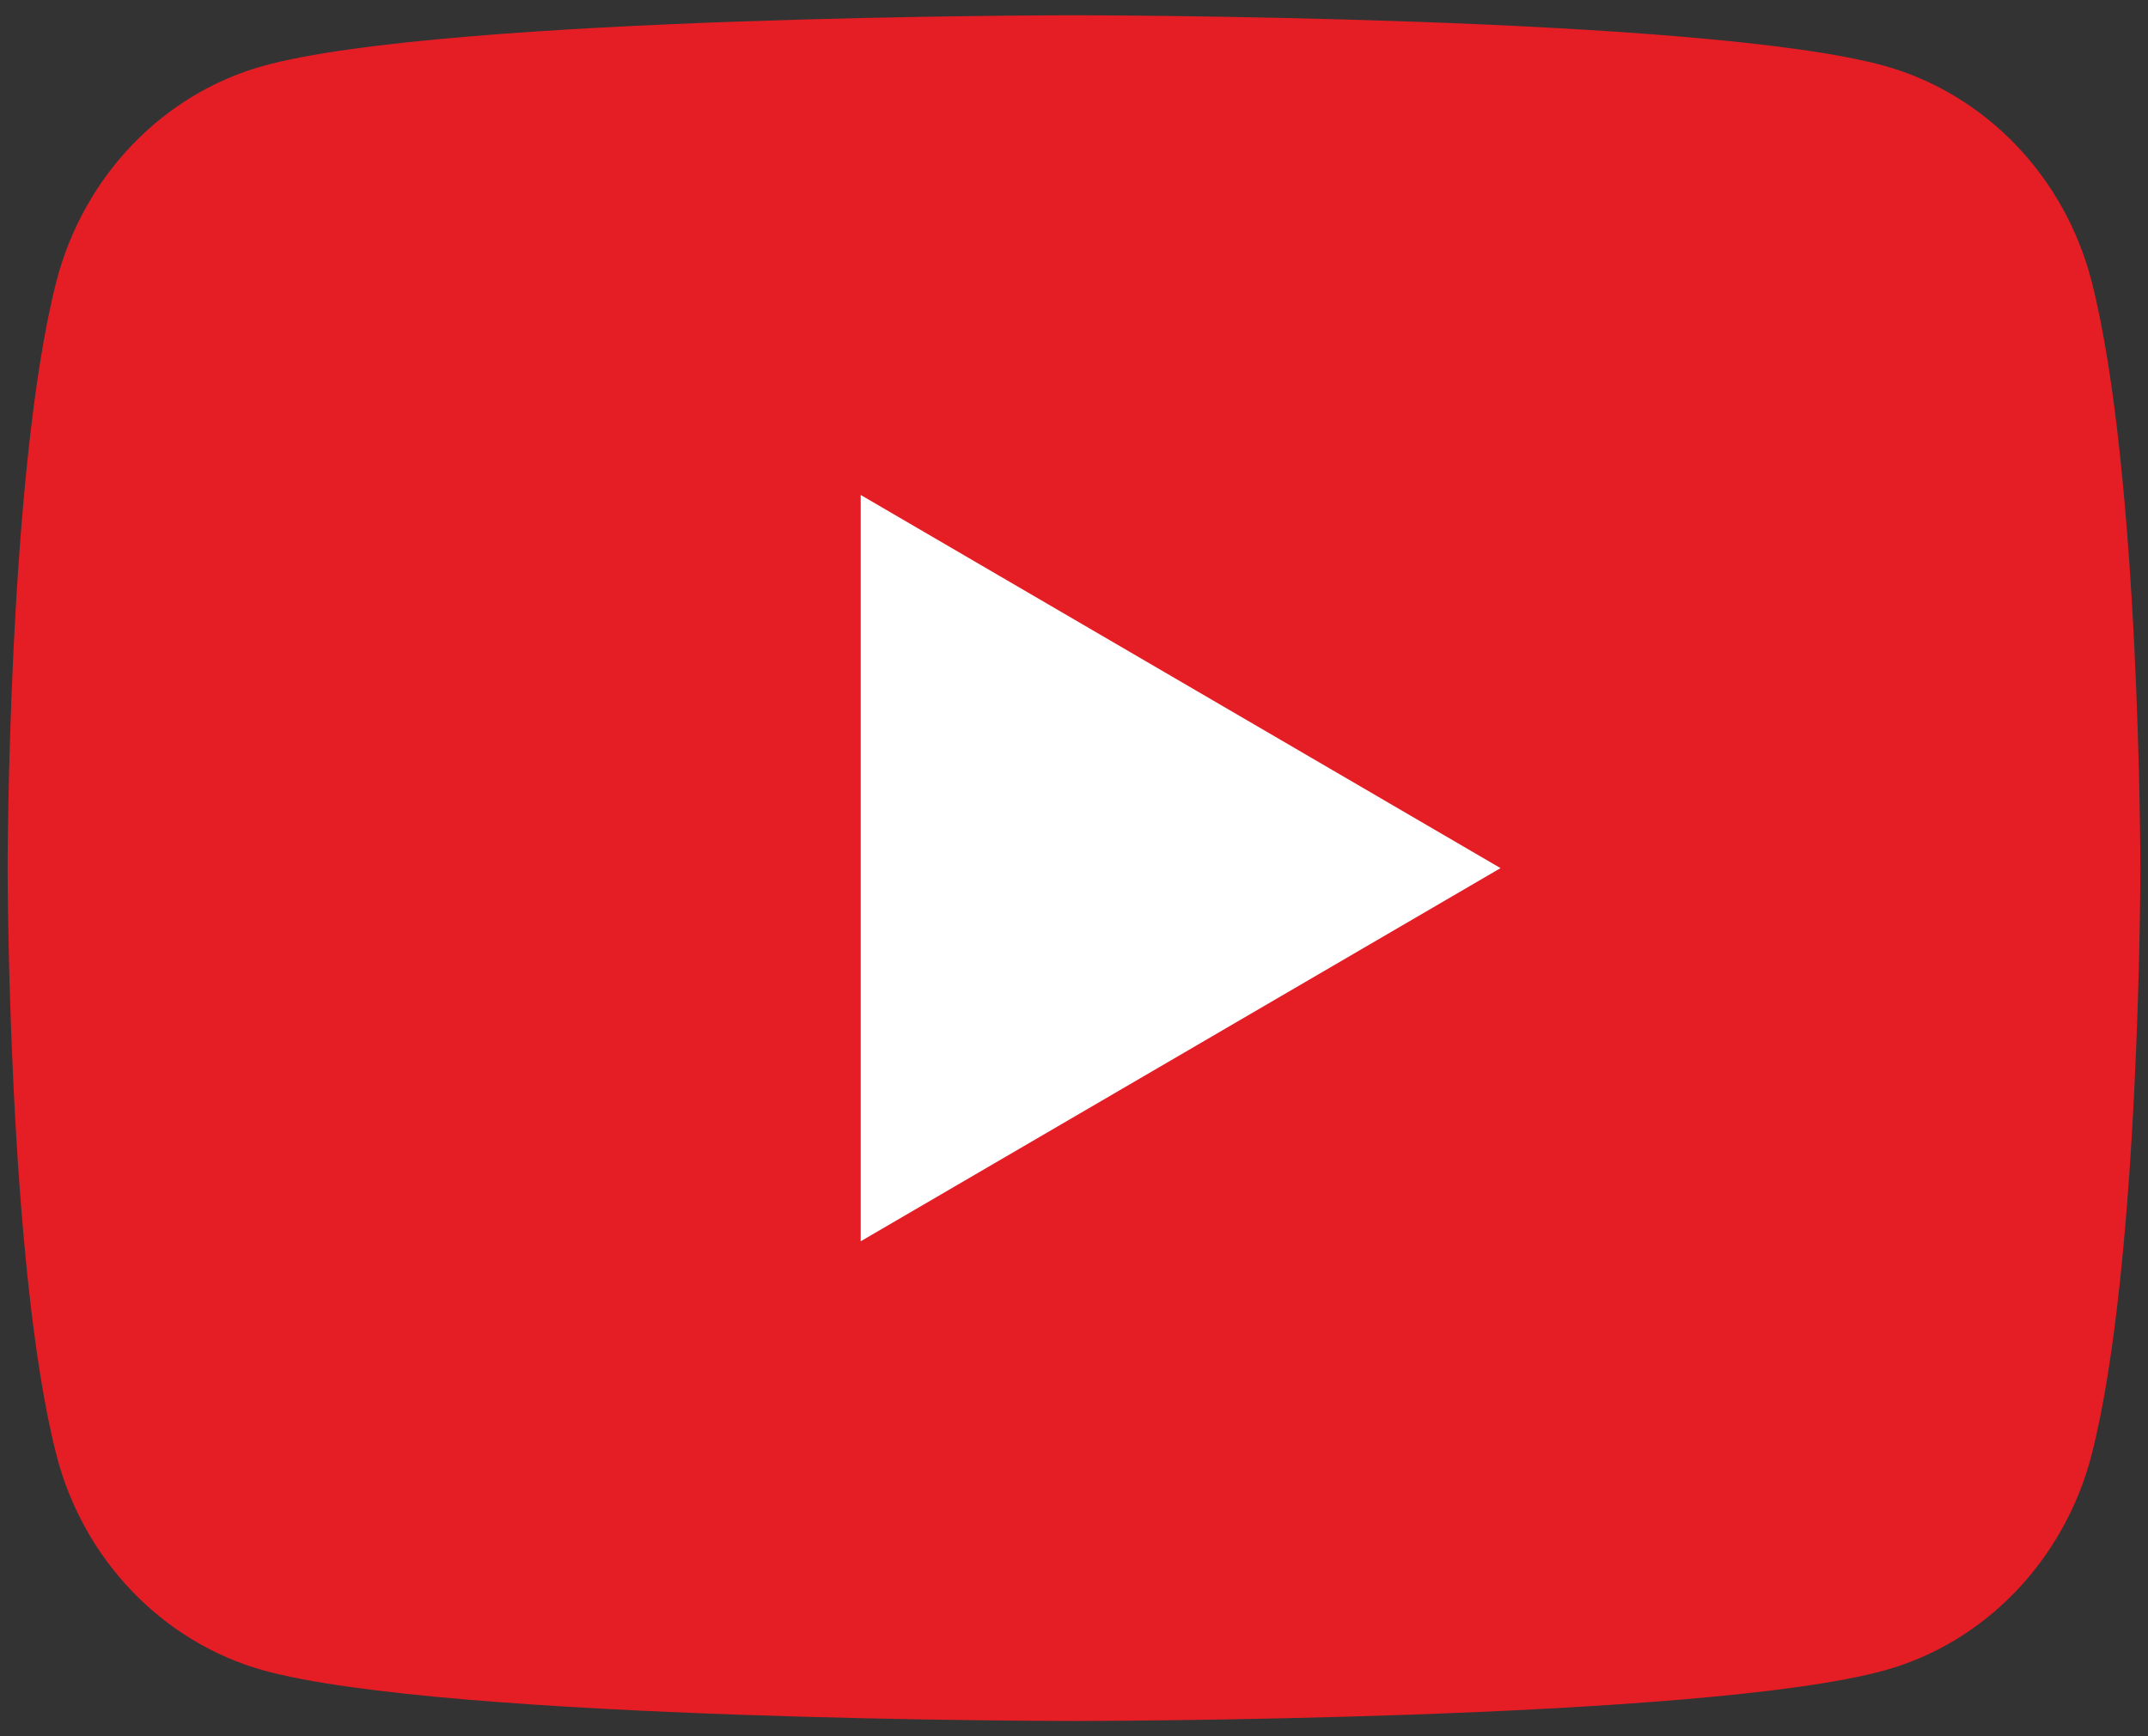 <svg fill="none" viewBox="0 0 47 38" width="47" height="38"><rect x="0" y="0" width="47" height="38" fill="#333333" stroke="none"/><path fill="#fff" d="M12.611 8.111h21.778v21.778H12.611z"/><path fill="#e51e25" d="M45.767 6.162C46.833 10.32 46.833 19 46.833 19s0 8.68-1.066 12.838c-.593 2.298-2.326 4.107-4.522 4.718-3.988 1.11-17.745 1.11-17.745 1.11s-13.75 0-17.745-1.11c-2.205-.62-3.936-2.427-4.522-4.718C.167 27.68.167 19 .167 19s0-8.68 1.066-12.838c.593-2.298 2.326-4.107 4.522-4.718C9.75.334 23.5.334 23.5.334s13.757 0 17.745 1.11c2.205.62 3.936 2.427 4.522 4.718zM18.833 27.167l14-8.167-14-8.167z"/></svg>